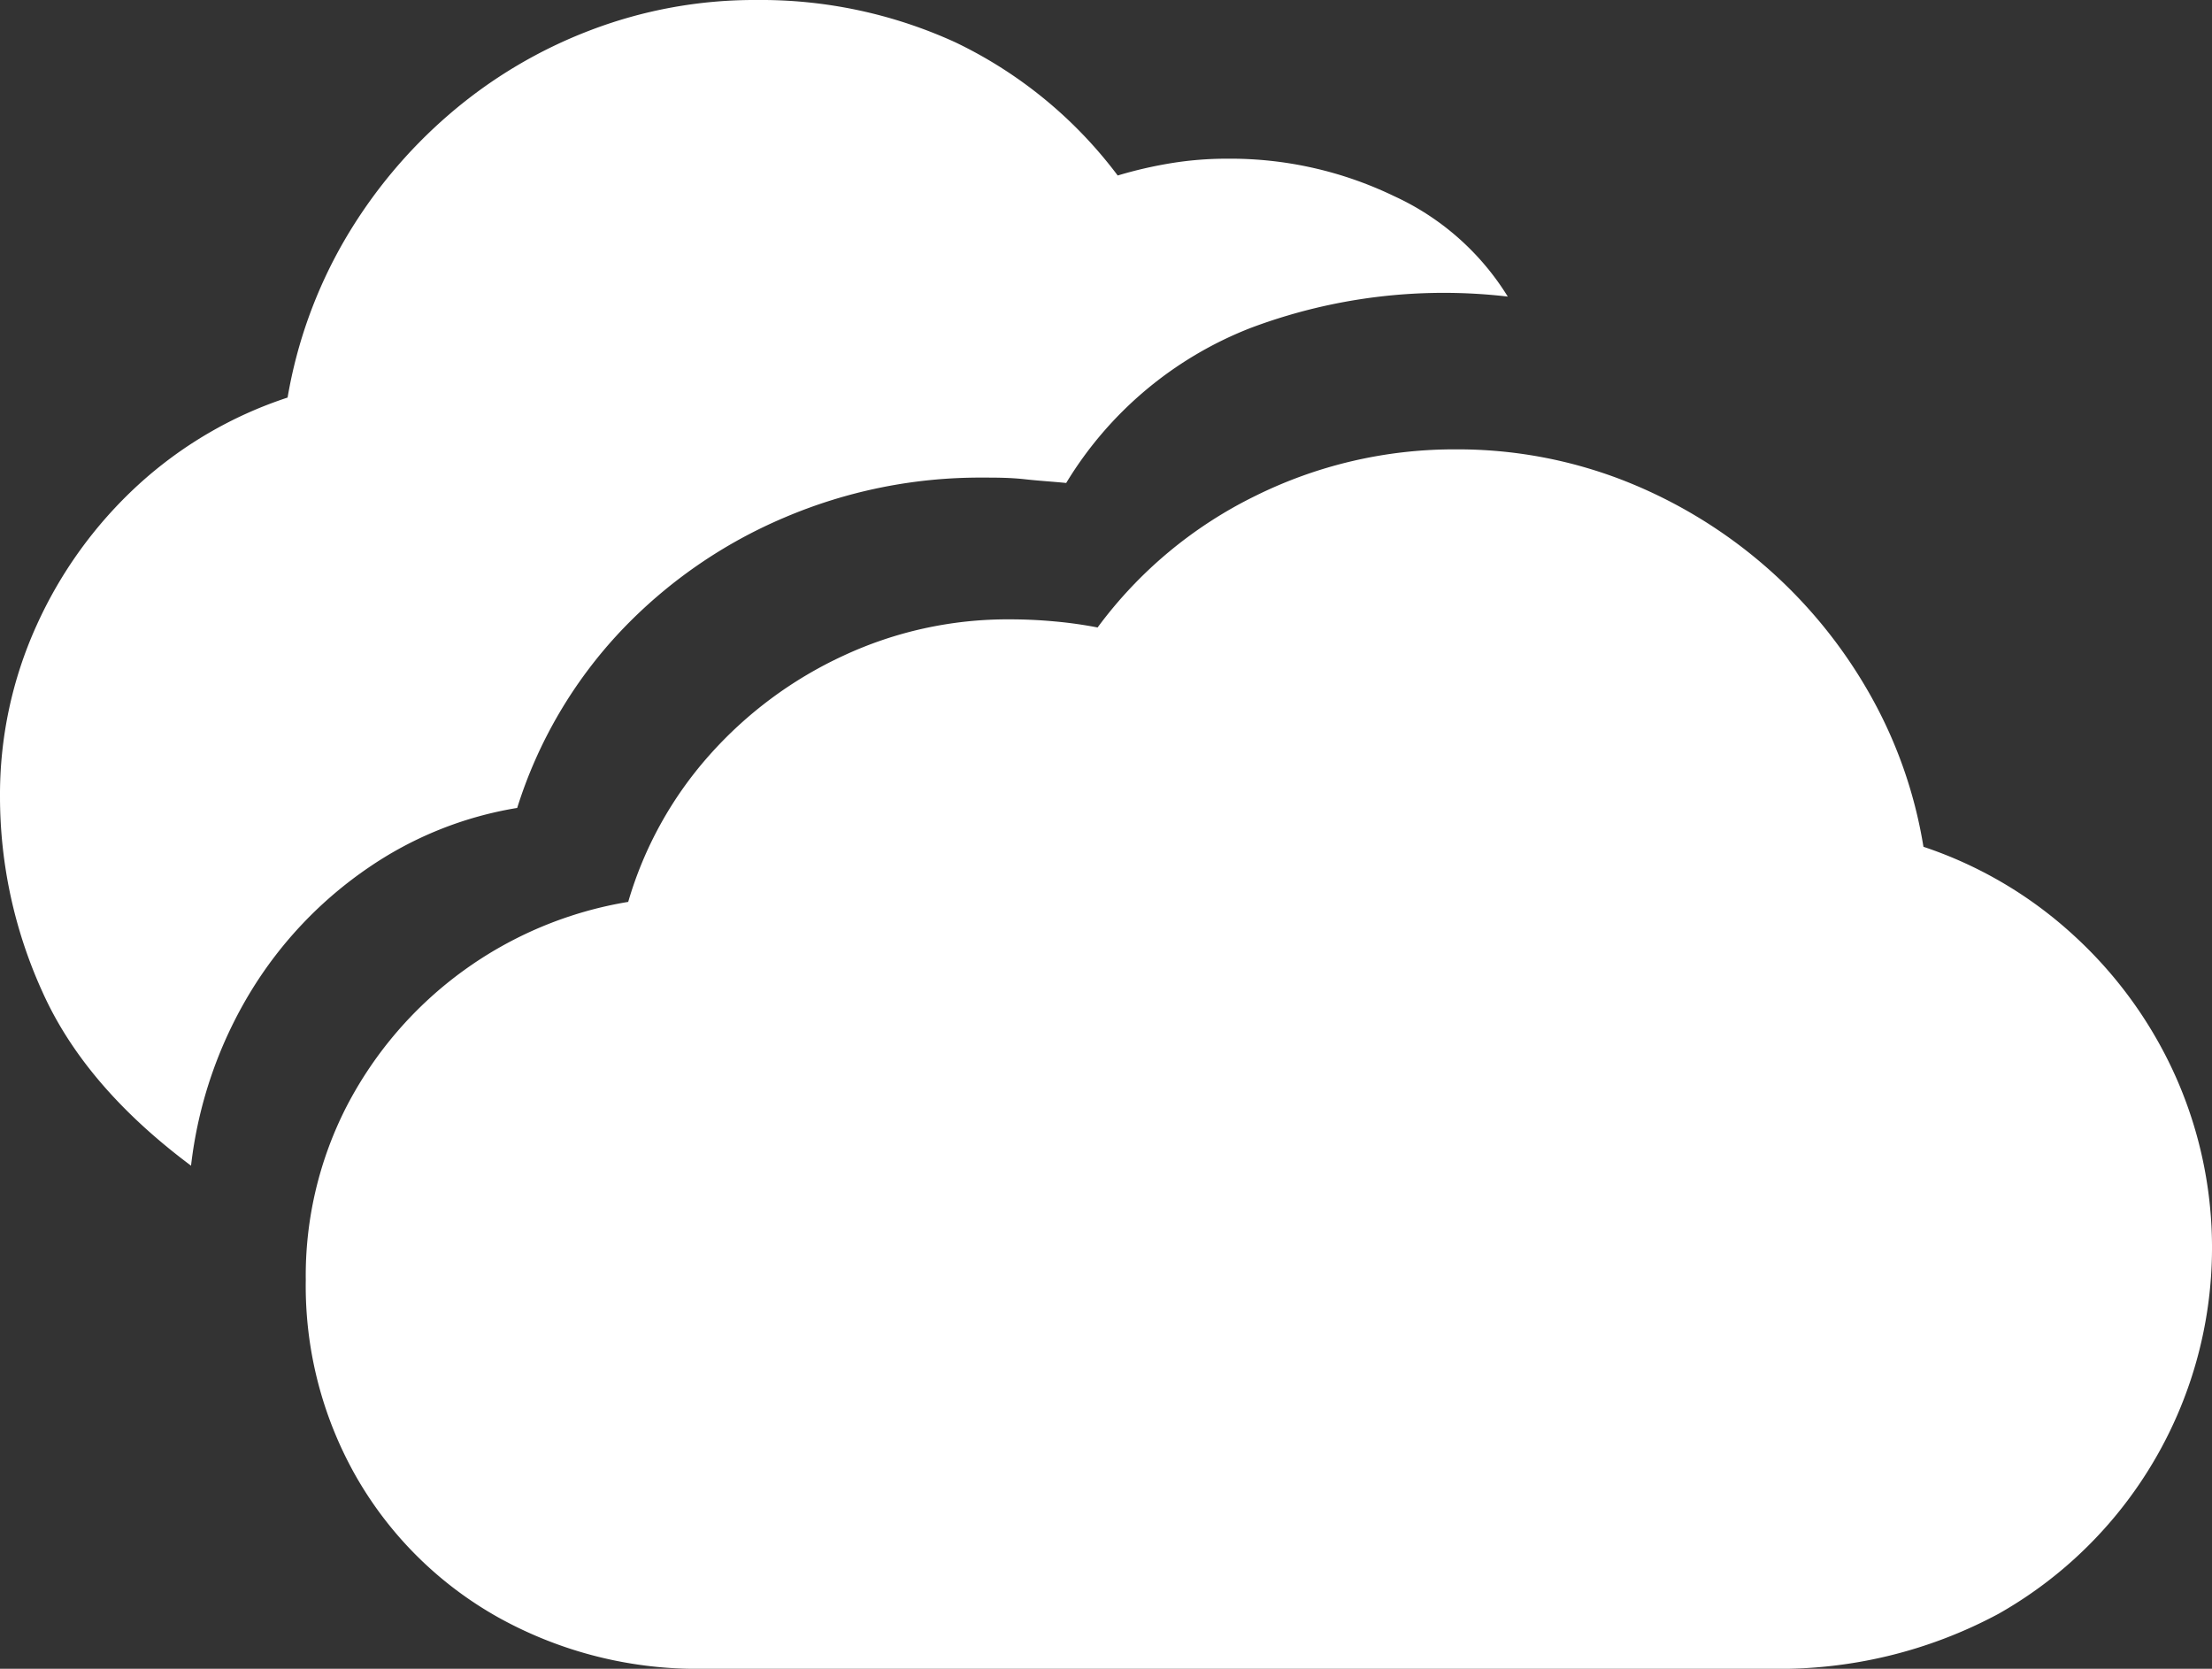 <svg xmlns="http://www.w3.org/2000/svg" viewBox="0 0 160.6 121.14"><rect x="0" y="0" width="160.6" height="121.14" fill="#333333" stroke="none"/><defs><style>.cls-1{fill:#fff;}</style></defs><g id="Слой_2" data-name="Слой 2"><g id="Слой_1-2" data-name="Слой 1"><g id="Symbols"><g id="Black-L"><path class="cls-1" d="M51.12,121.14h77.44a33.6,33.6,0,0,0,16.56-4,30.54,30.54,0,0,0,12.81-39.06,31,31,0,0,0-7.37-10.18,30.26,30.26,0,0,0-10.91-6.43,33.24,33.24,0,0,0-4.08-11.4A35.35,35.35,0,0,0,117.7,34.81a33.19,33.19,0,0,0-12-2.19A32.5,32.5,0,0,0,91.14,36a31.38,31.38,0,0,0-11.45,9.55,30.63,30.63,0,0,0-3.13-.44q-1.61-.15-3.27-.15a28.23,28.23,0,0,0-12.06,2.64,29.61,29.61,0,0,0-9.77,7.27,27.69,27.69,0,0,0-5.85,10.6A28.2,28.2,0,0,0,25.2,80.25a26.9,26.9,0,0,0-3,12.67,28,28,0,0,0,3.73,14.4,27.19,27.19,0,0,0,10.28,10.11A29.68,29.68,0,0,0,51.12,121.14ZM13.87,84.62a31.18,31.18,0,0,1,4.37-12.7A29.4,29.4,0,0,1,26.73,63a26.74,26.74,0,0,1,10.82-4.35,33.19,33.19,0,0,1,7.54-12.86A35.35,35.35,0,0,1,57,37.55a36.18,36.18,0,0,1,14.33-2.88c1,0,2,0,3.08.12s2,.17,3,.27A27.2,27.2,0,0,1,90.82,23.8a39.87,39.87,0,0,1,18.65-2.27,19,19,0,0,0-8.27-7.3,27.36,27.36,0,0,0-12.14-2.71,25.11,25.11,0,0,0-4,.32,30.62,30.62,0,0,0-3.91.9A32,32,0,0,0,69.38,3.08,33.93,33.93,0,0,0,54.93,0a33.37,33.37,0,0,0-12,2.17A34.48,34.48,0,0,0,32.64,8.28,35.88,35.88,0,0,0,25,17.46a34.16,34.16,0,0,0-4.12,11.4A29.87,29.87,0,0,0,10,35.23,31.32,31.32,0,0,0,2.66,45.39,29.74,29.74,0,0,0,0,57.86,34.18,34.18,0,0,0,3.08,72Q6.15,78.86,13.87,84.62Z"/></g></g></g></g></svg>